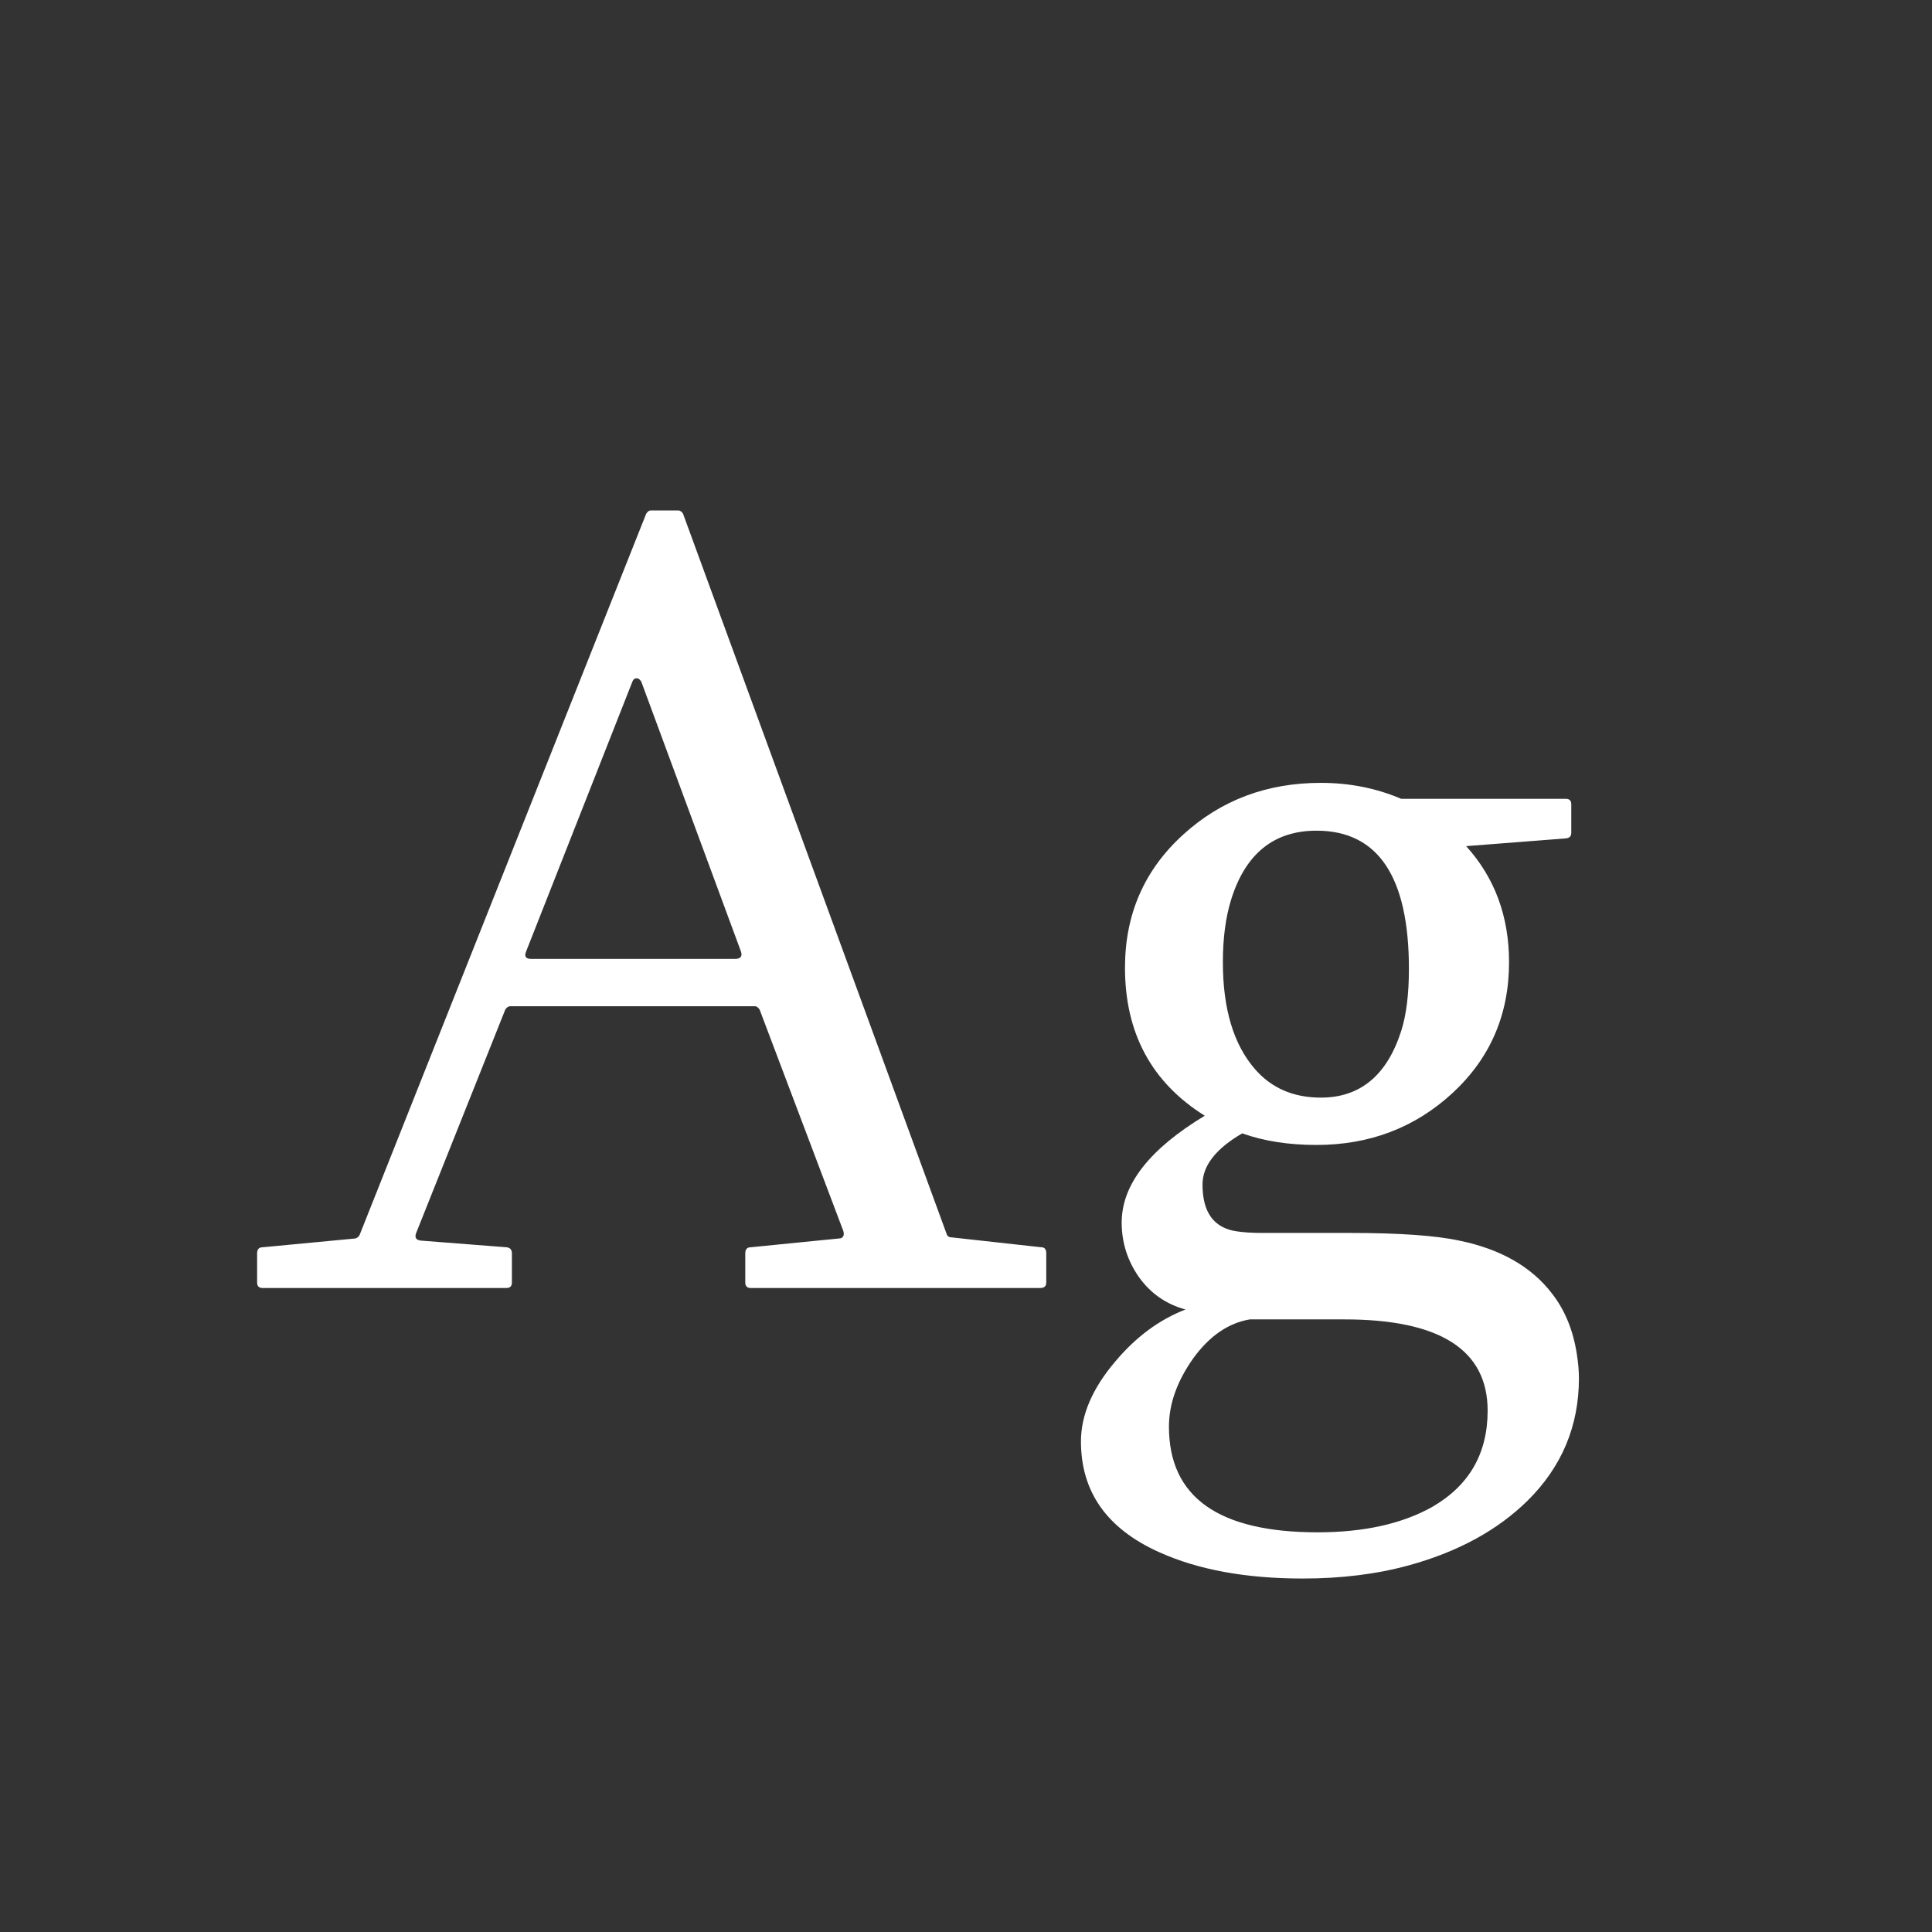 <svg width="24" height="24" viewBox="0 0 24 24" fill="none" xmlns="http://www.w3.org/2000/svg">
<rect x="0" y="0" width="24" height="24" fill="#333333" stroke="none"/>
<path d="M7.966 8.467C7.948 8.439 7.929 8.426 7.911 8.426C7.884 8.426 7.866 8.439 7.856 8.467L6.537 11.816C6.51 11.88 6.53 11.912 6.599 11.912H9.128C9.201 11.912 9.226 11.88 9.203 11.816L7.966 8.467ZM9.326 16C9.281 16 9.258 15.977 9.258 15.932V15.569C9.258 15.519 9.281 15.494 9.326 15.494L10.42 15.385C10.447 15.385 10.466 15.376 10.475 15.357C10.484 15.339 10.484 15.316 10.475 15.289L9.436 12.541C9.417 12.514 9.399 12.5 9.381 12.5H6.332C6.309 12.505 6.291 12.518 6.277 12.541L5.17 15.316C5.147 15.376 5.17 15.408 5.238 15.412L6.291 15.494C6.337 15.499 6.359 15.524 6.359 15.569V15.932C6.359 15.977 6.337 16 6.291 16H3.263C3.217 16 3.194 15.977 3.194 15.932V15.569C3.194 15.519 3.217 15.494 3.263 15.494L4.411 15.385C4.434 15.38 4.452 15.367 4.466 15.344L8.027 6.382C8.046 6.354 8.064 6.341 8.082 6.341H8.431C8.453 6.345 8.472 6.359 8.485 6.382L11.76 15.33C11.769 15.357 11.789 15.371 11.821 15.371L12.935 15.494C12.977 15.494 12.997 15.519 12.997 15.569V15.932C12.997 15.977 12.972 16 12.922 16H9.326ZM15.526 16.39C15.258 16.435 15.023 16.597 14.822 16.875C14.622 17.158 14.521 17.44 14.521 17.723C14.521 18.598 15.137 19.035 16.367 19.035C16.941 19.035 17.415 18.93 17.789 18.721C18.249 18.456 18.48 18.058 18.48 17.524C18.48 16.768 17.887 16.39 16.702 16.39H15.526ZM16.408 13.635C16.896 13.635 17.229 13.359 17.406 12.808C17.47 12.607 17.502 12.35 17.502 12.035C17.502 10.891 17.119 10.319 16.354 10.319C15.825 10.319 15.472 10.604 15.294 11.174C15.226 11.393 15.191 11.652 15.191 11.953C15.191 12.532 15.324 12.974 15.588 13.279C15.793 13.516 16.066 13.635 16.408 13.635ZM15.431 14.079C15.102 14.271 14.938 14.482 14.938 14.715C14.938 15.061 15.08 15.255 15.362 15.296C15.454 15.31 15.56 15.316 15.684 15.316H16.77C17.381 15.316 17.835 15.348 18.131 15.412C18.641 15.517 19.024 15.736 19.279 16.068C19.439 16.273 19.541 16.522 19.587 16.814C19.605 16.927 19.614 17.03 19.614 17.121C19.614 17.713 19.402 18.219 18.979 18.639C18.605 19.008 18.113 19.277 17.502 19.445C17.101 19.555 16.661 19.609 16.183 19.609C15.476 19.609 14.882 19.5 14.398 19.281C13.751 18.99 13.428 18.532 13.428 17.907C13.428 17.579 13.569 17.249 13.852 16.916C14.107 16.611 14.398 16.394 14.727 16.267C14.49 16.203 14.298 16.071 14.152 15.87C14.007 15.665 13.934 15.437 13.934 15.187C13.934 14.717 14.278 14.275 14.966 13.86C14.305 13.446 13.975 12.833 13.975 12.021C13.975 11.356 14.216 10.805 14.699 10.367C15.169 9.939 15.738 9.725 16.408 9.725C16.764 9.725 17.096 9.791 17.406 9.923H19.45C19.496 9.923 19.519 9.946 19.519 9.991V10.347C19.519 10.388 19.496 10.411 19.45 10.415L18.213 10.511C18.568 10.903 18.746 11.383 18.746 11.953C18.746 12.605 18.511 13.147 18.042 13.58C17.577 14.008 17.014 14.223 16.354 14.223C16.007 14.223 15.7 14.175 15.431 14.079Z" fill="white"/>
</svg>
